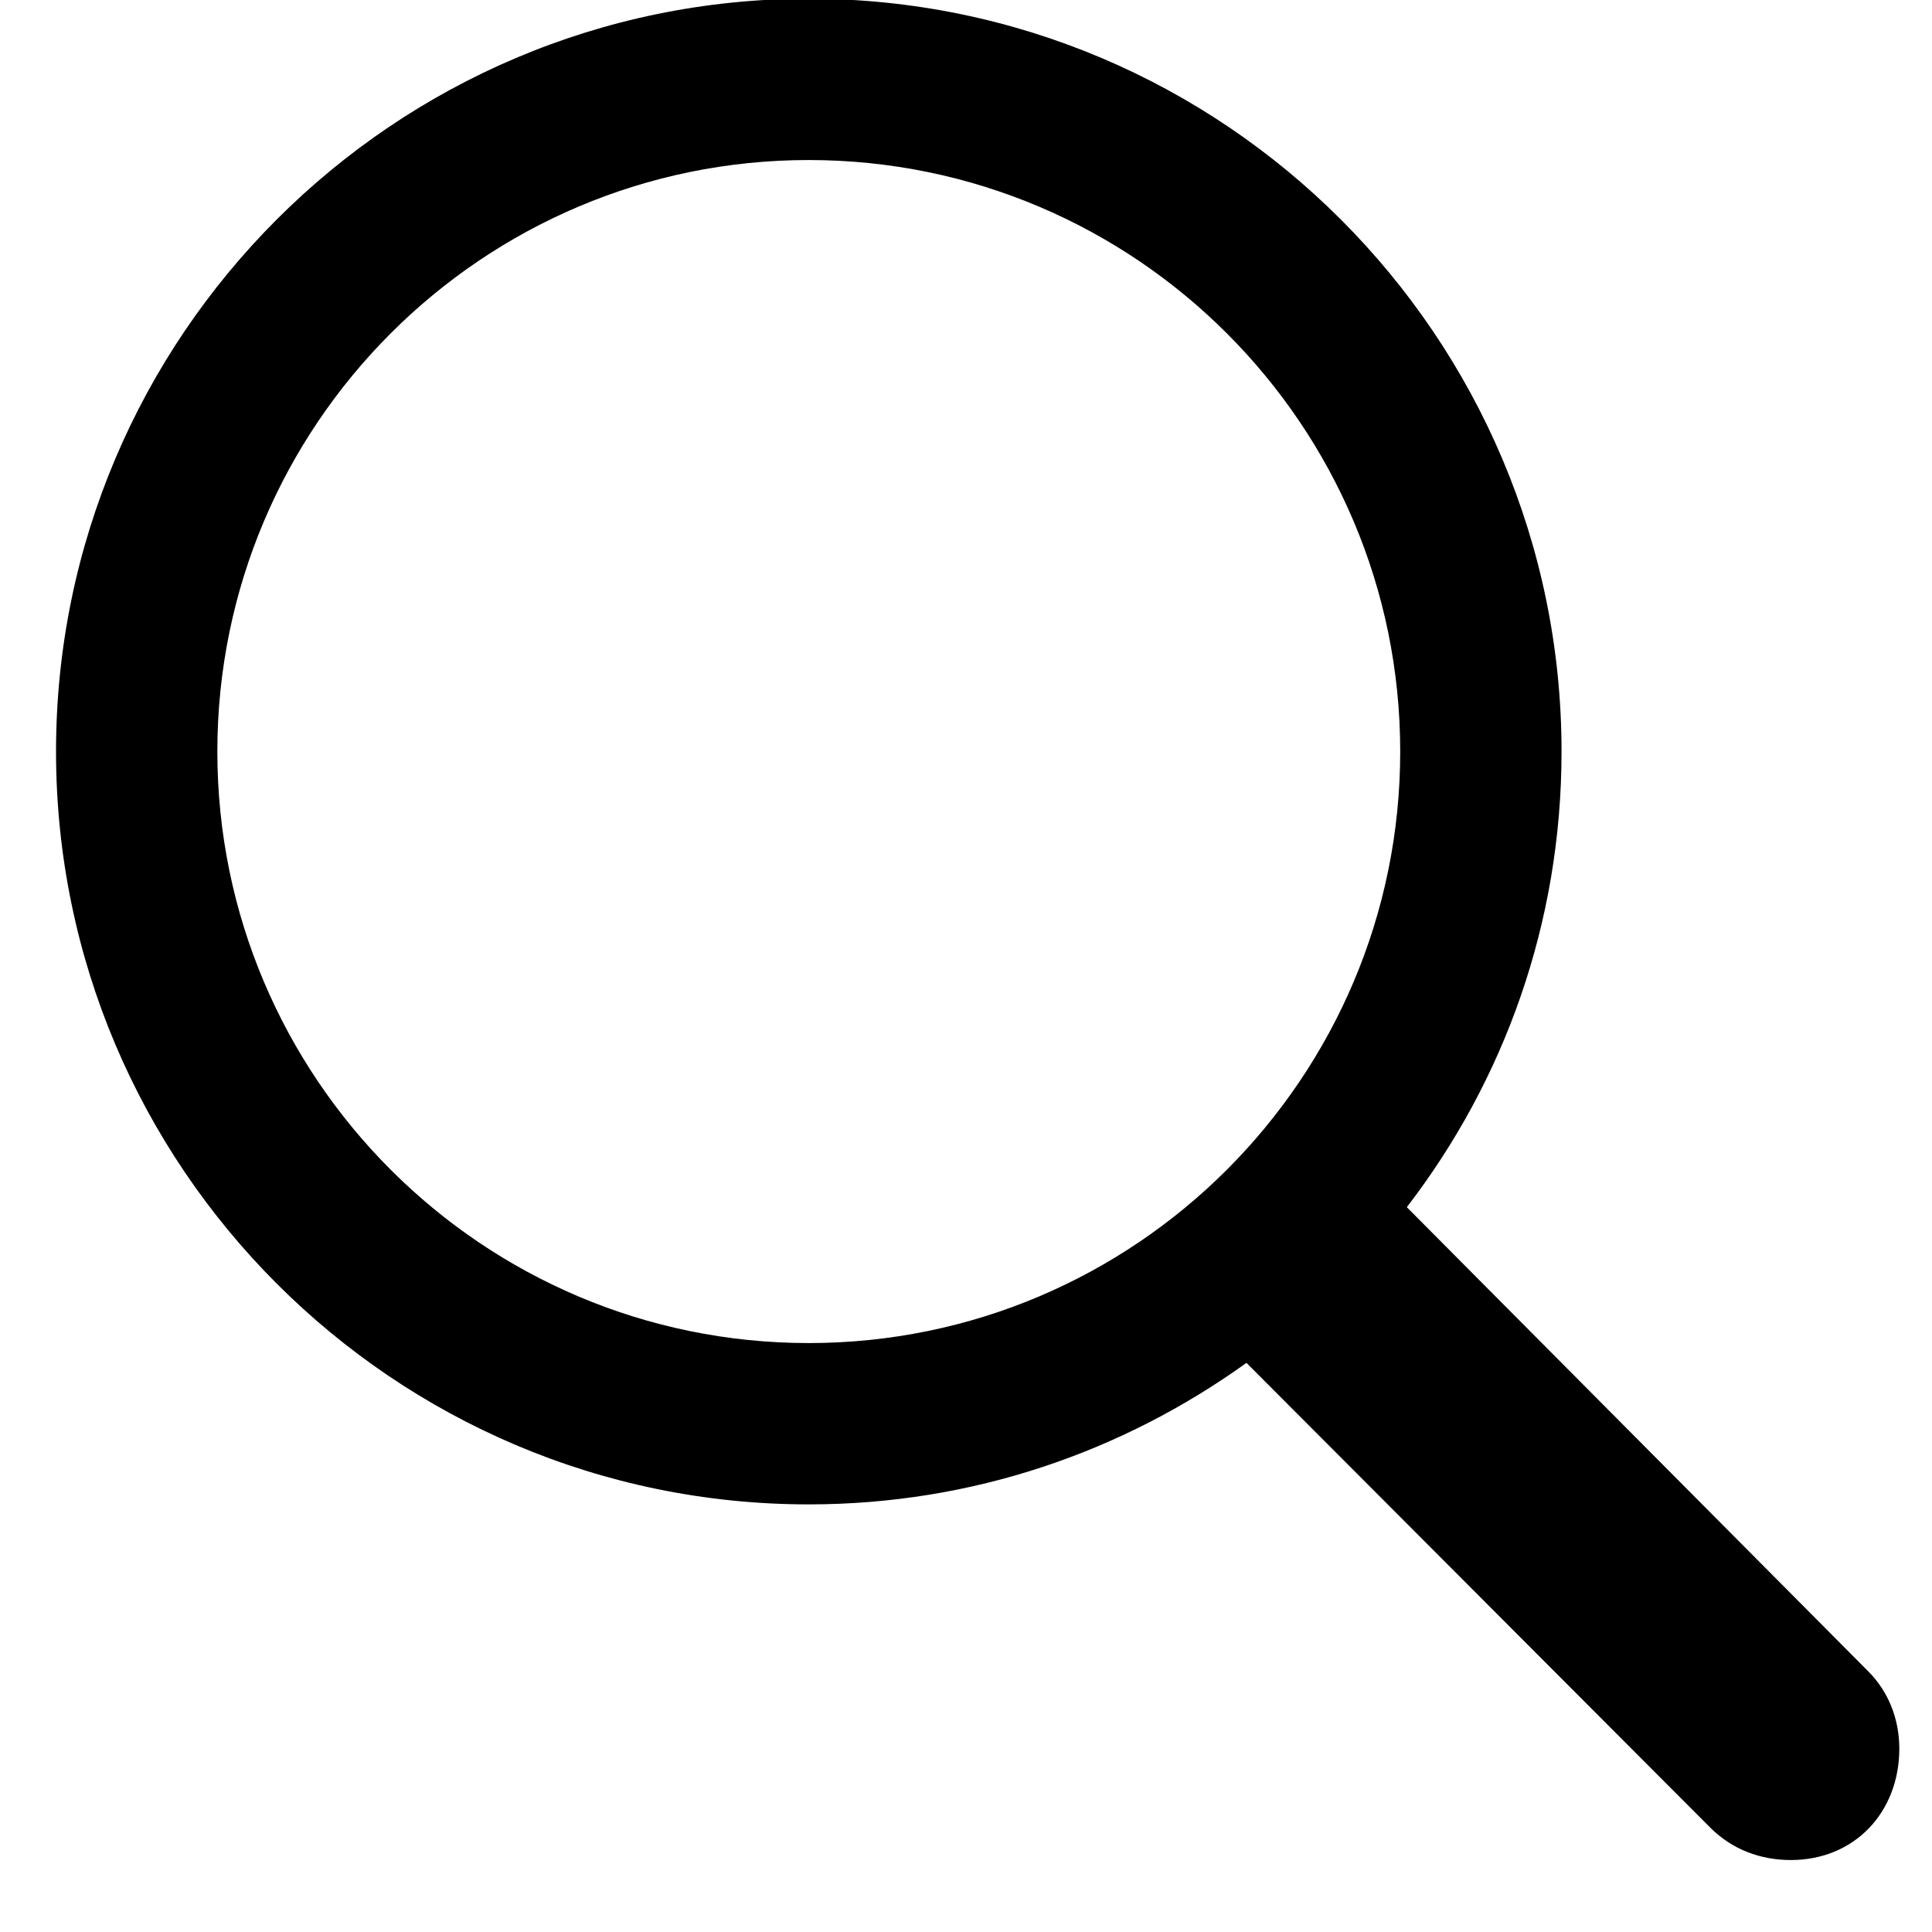 <svg id="svg-search" viewBox="0 0 12 12" fill="none" xmlns="http://www.w3.org/2000/svg">
<path d="M0.348 4.668C0.348 2.09 2.445 -0.008 5.023 -0.008C7.602 -0.008 9.699 2.09 9.699 4.668C9.699 5.734 9.342 6.713 8.738 7.498L11.604 10.381C11.727 10.504 11.797 10.674 11.797 10.861C11.797 11.254 11.521 11.553 11.123 11.553C10.935 11.553 10.76 11.488 10.625 11.354L7.742 8.465C6.975 9.016 6.043 9.344 5.023 9.344C2.445 9.344 0.348 7.246 0.348 4.668ZM1.35 4.668C1.35 6.695 2.996 8.342 5.023 8.342C7.051 8.342 8.697 6.695 8.697 4.668C8.697 2.641 7.051 0.994 5.023 0.994C2.996 0.994 1.35 2.641 1.35 4.668Z" fill="currentColor"/>
</svg>
